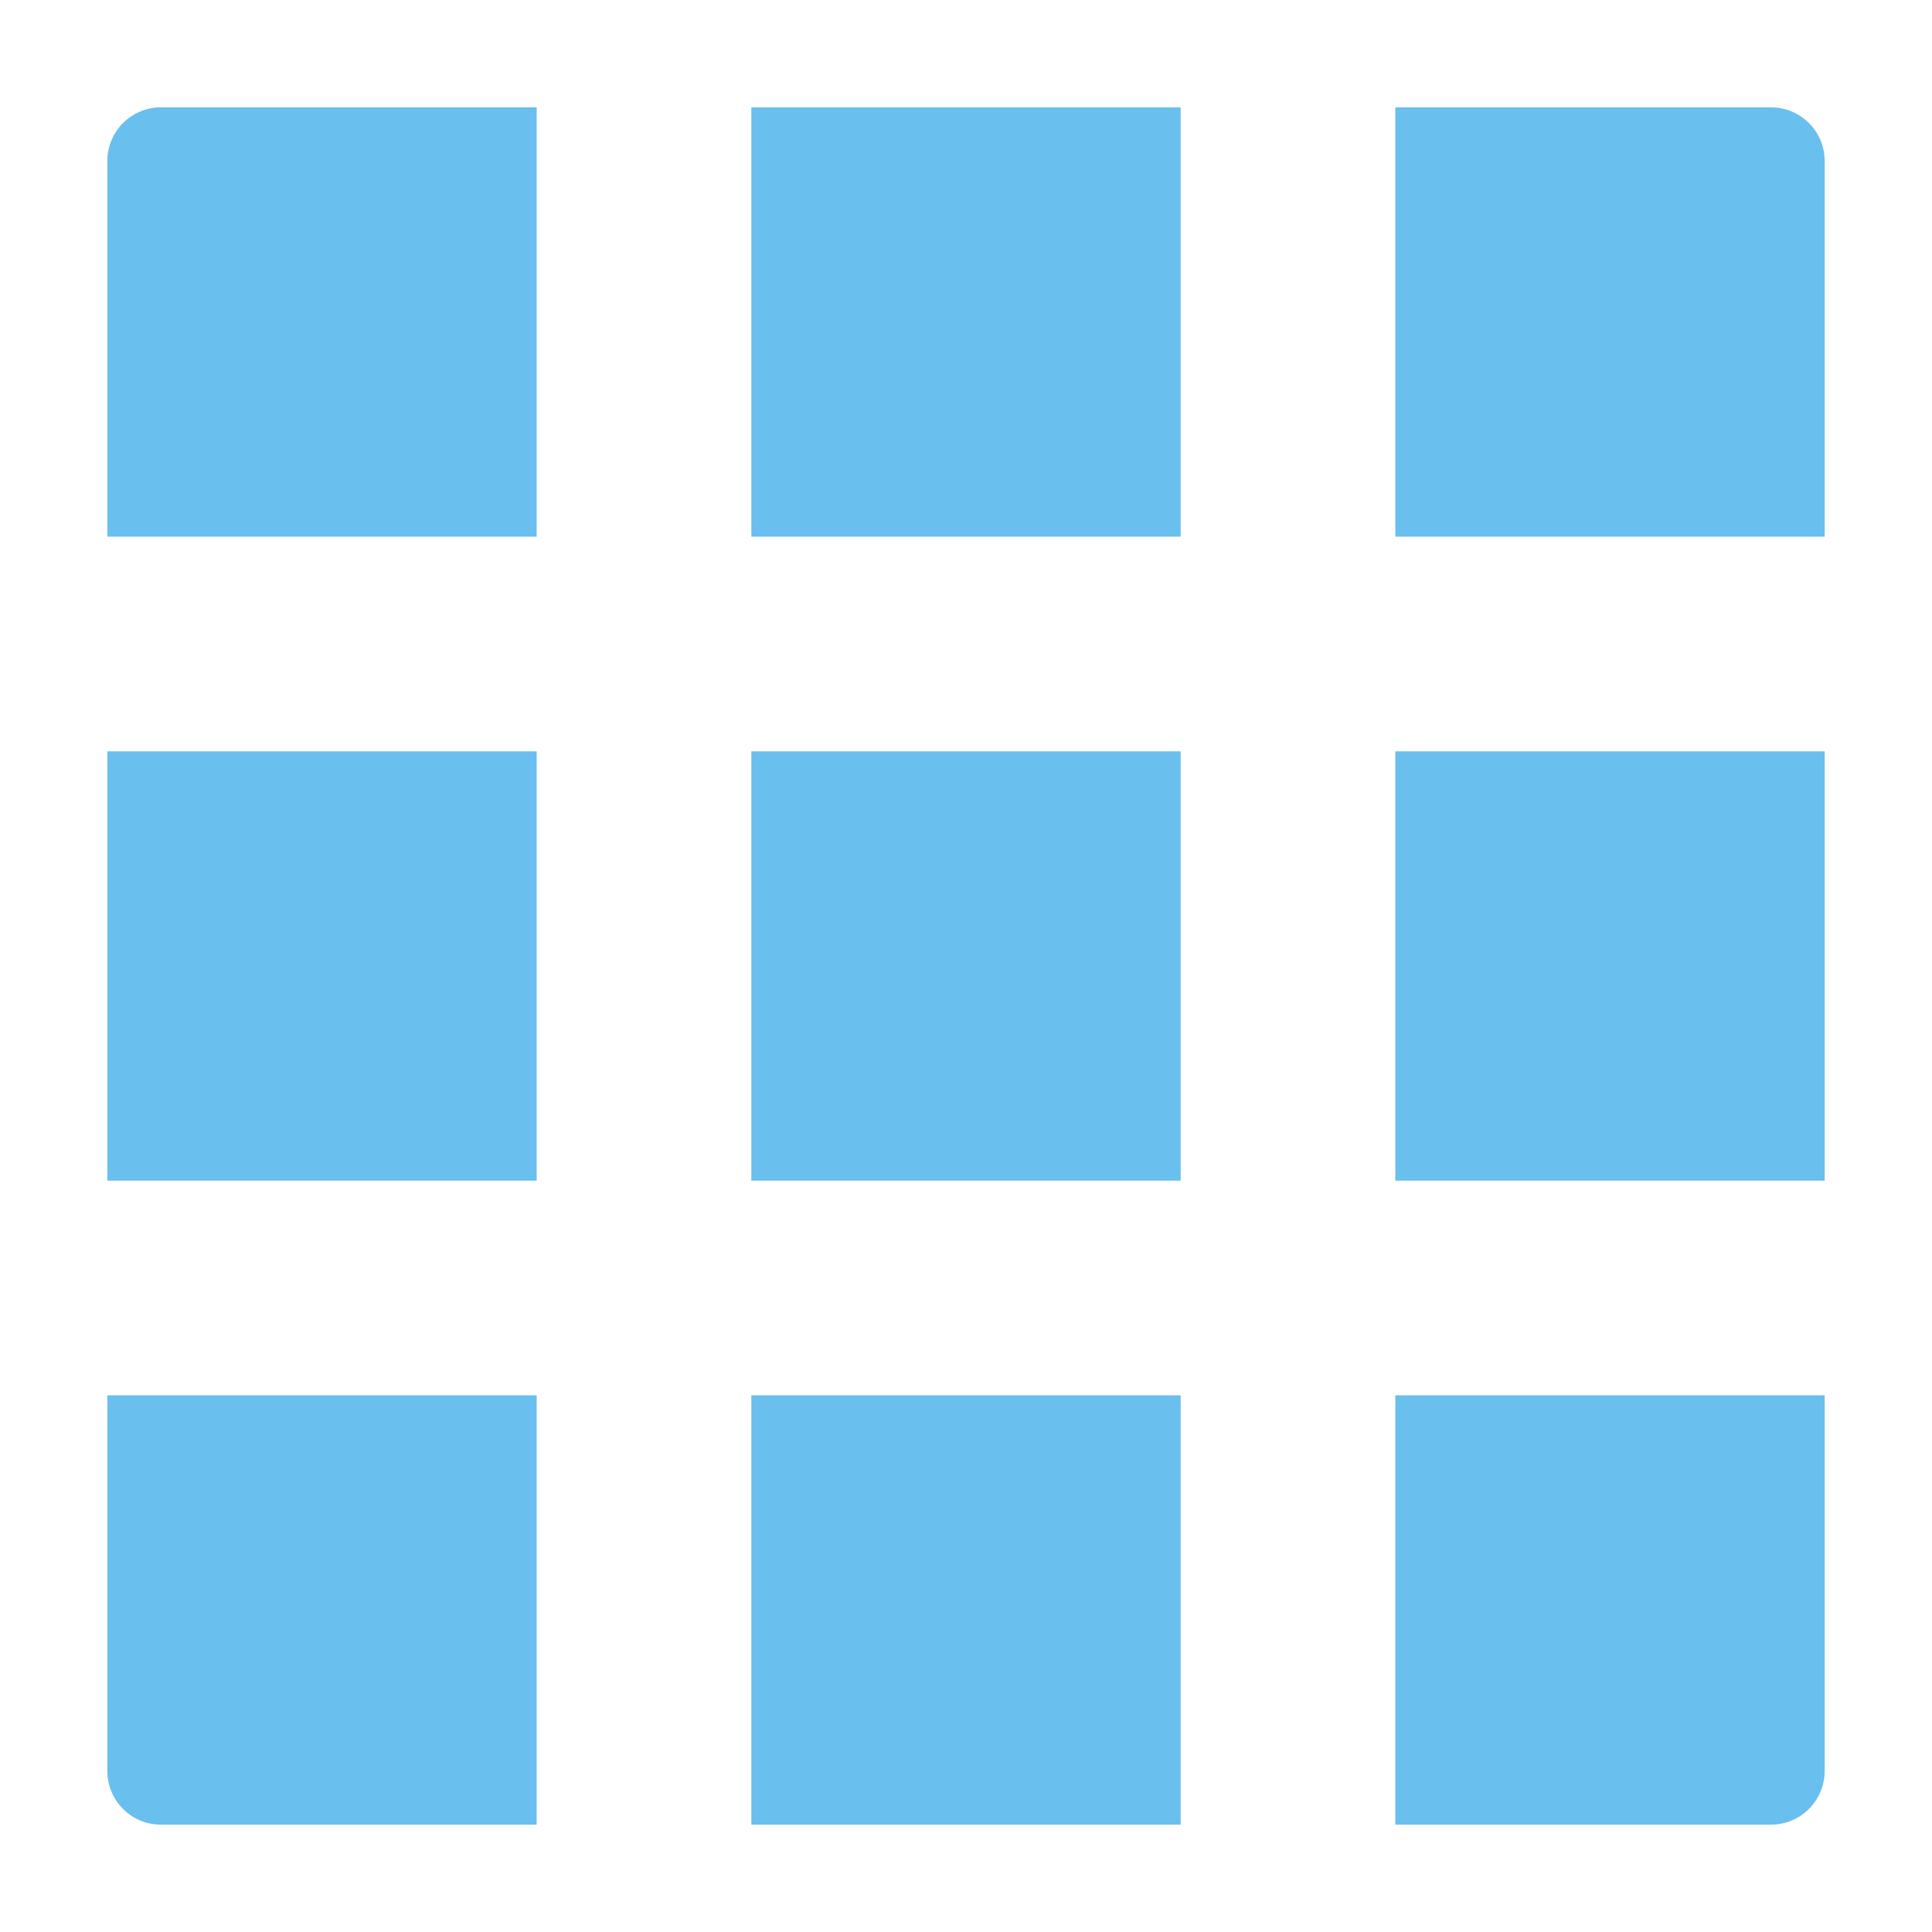 <svg xmlns="http://www.w3.org/2000/svg" height="18" viewBox="0 0 18 18" width="18">
  <defs>
    <style>
      .a {
        fill: #69bfee;
      }
    </style>
  </defs>
  <title>S ViewGrid 18 N</title>
  <rect id="Canvas" fill="#ff13dc" opacity="0" width="18" height="18" /><path class="a" d="M5,5H1V1.5A.5.5,0,0,1,1.5,1H5Z" />
  <rect class="a" height="4" width="4" x="7" y="1" />
  <path class="a" d="M17,5H13V1h3.5a.5.5,0,0,1,.5.5Z" />
  <rect class="a" height="4" width="4" x="1" y="7" />
  <rect class="a" height="4" width="4" x="7" y="7" />
  <rect class="a" height="4" width="4" x="13" y="7" />
  <path class="a" d="M5,17H1.5a.5.5,0,0,1-.5-.5V13H5Z" />
  <rect class="a" height="4" width="4" x="7" y="13" />
  <path class="a" d="M16.5,17H13V13h4v3.5A.5.5,0,0,1,16.5,17Z" />
</svg>